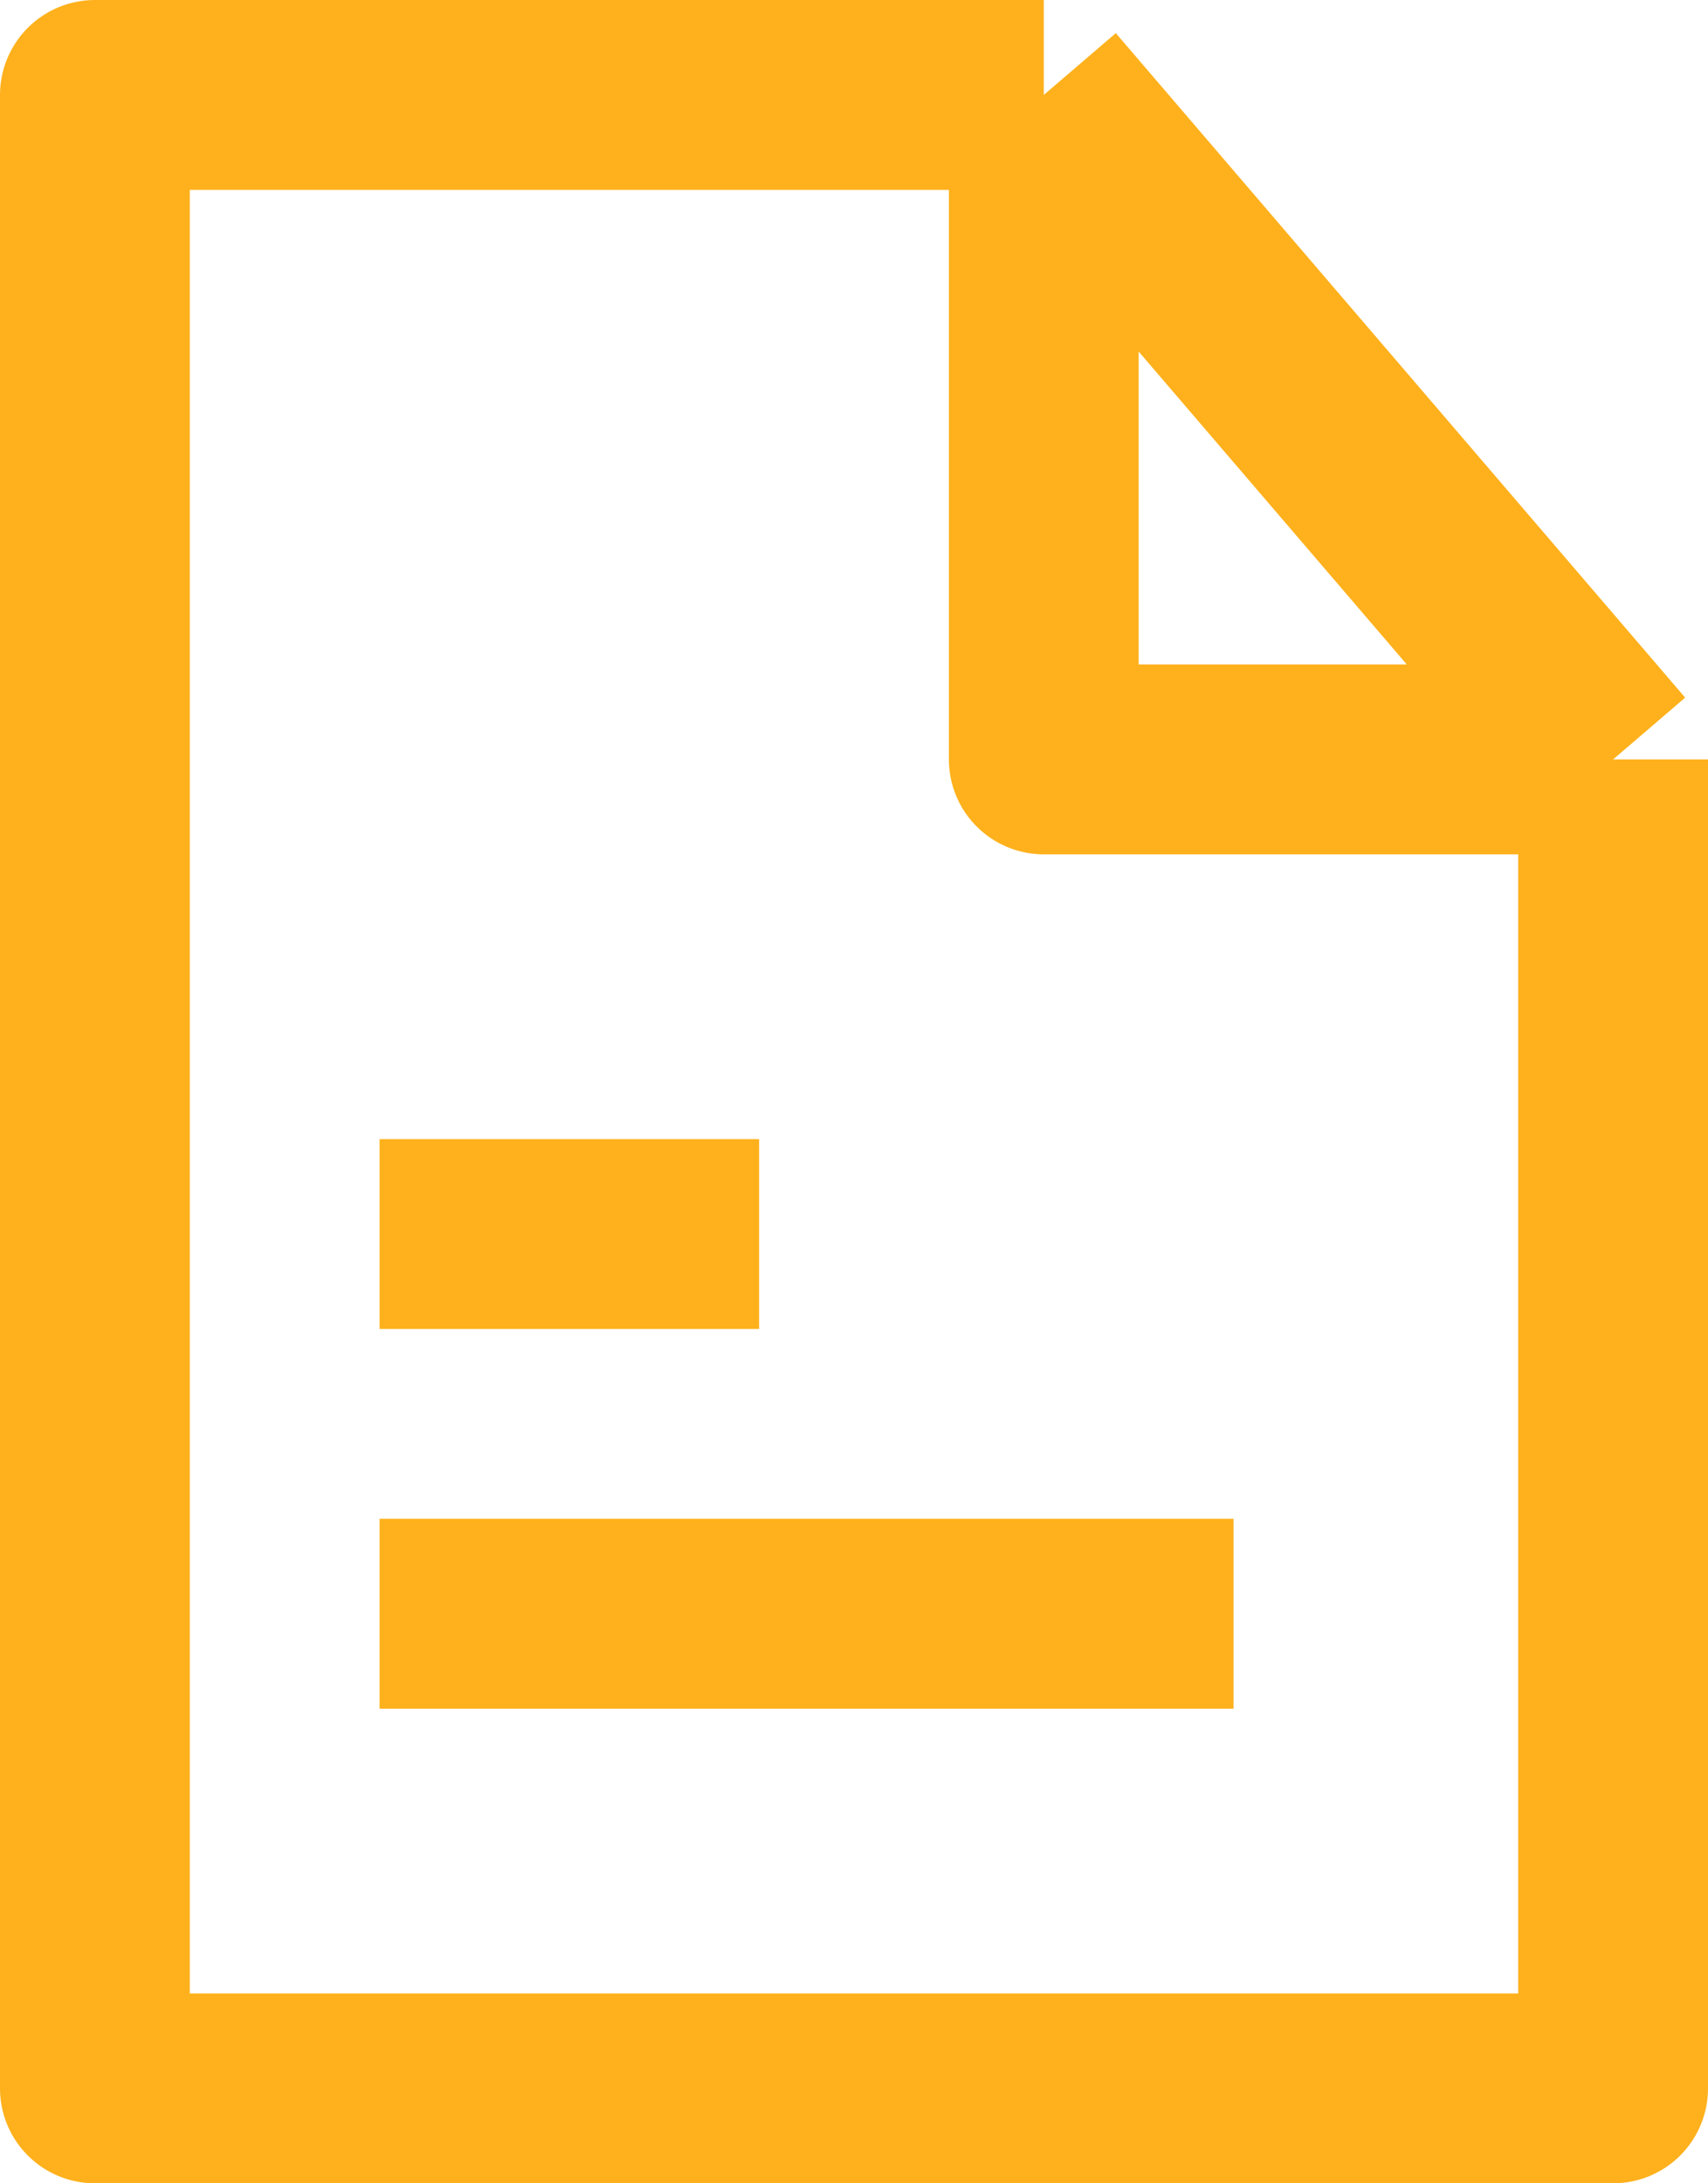 <svg width="18" height="23" viewBox="0 0 18 23" fill="none" xmlns="http://www.w3.org/2000/svg">
<path d="M11 1H1V22H17V8M11 1V8H17M11 1L17 8M4 13H8M4 17H13" stroke="#FEB11C" stroke-width="2" stroke-linejoin="round"/>
</svg>

